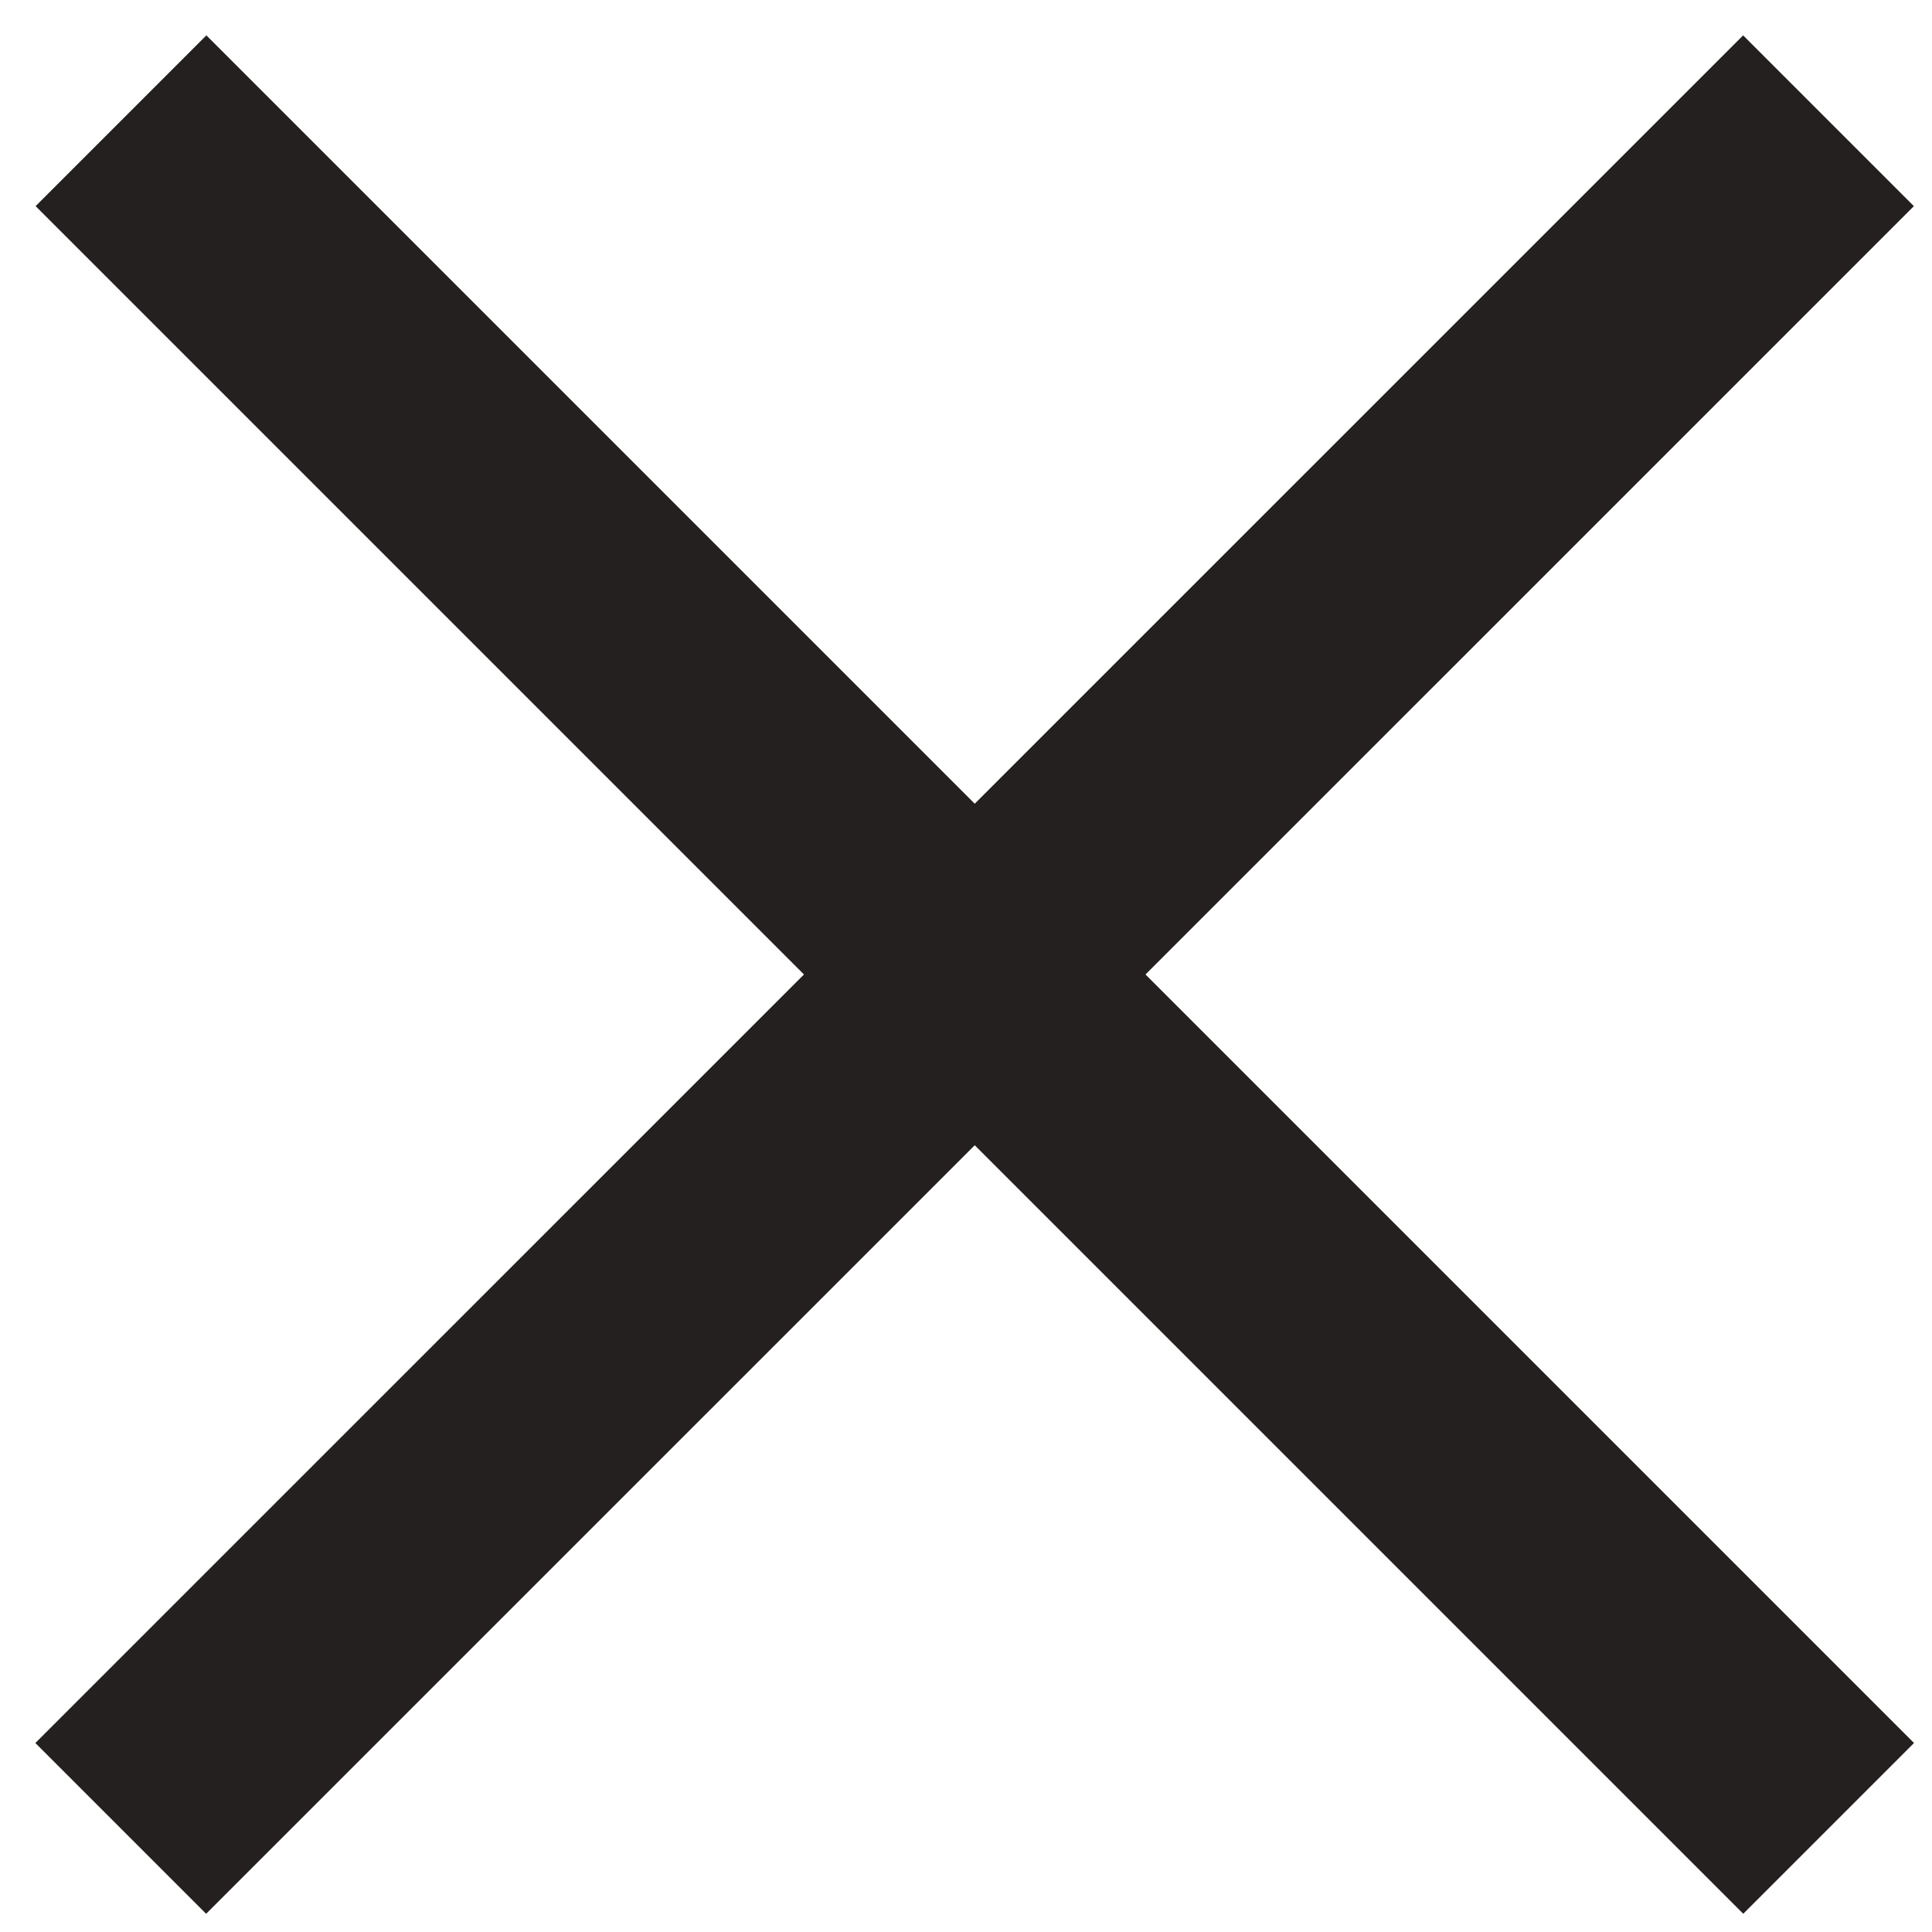 <svg width="16" height="16" viewBox="0 0 16 16" fill="none" xmlns="http://www.w3.org/2000/svg">
  <path d="M1.002 1L15.144 15.142" stroke="#23201F" stroke-width="2"></path>
  <path d="M15.143 1L1 15.142" stroke="#23201F" stroke-width="2"></path>
</svg>
